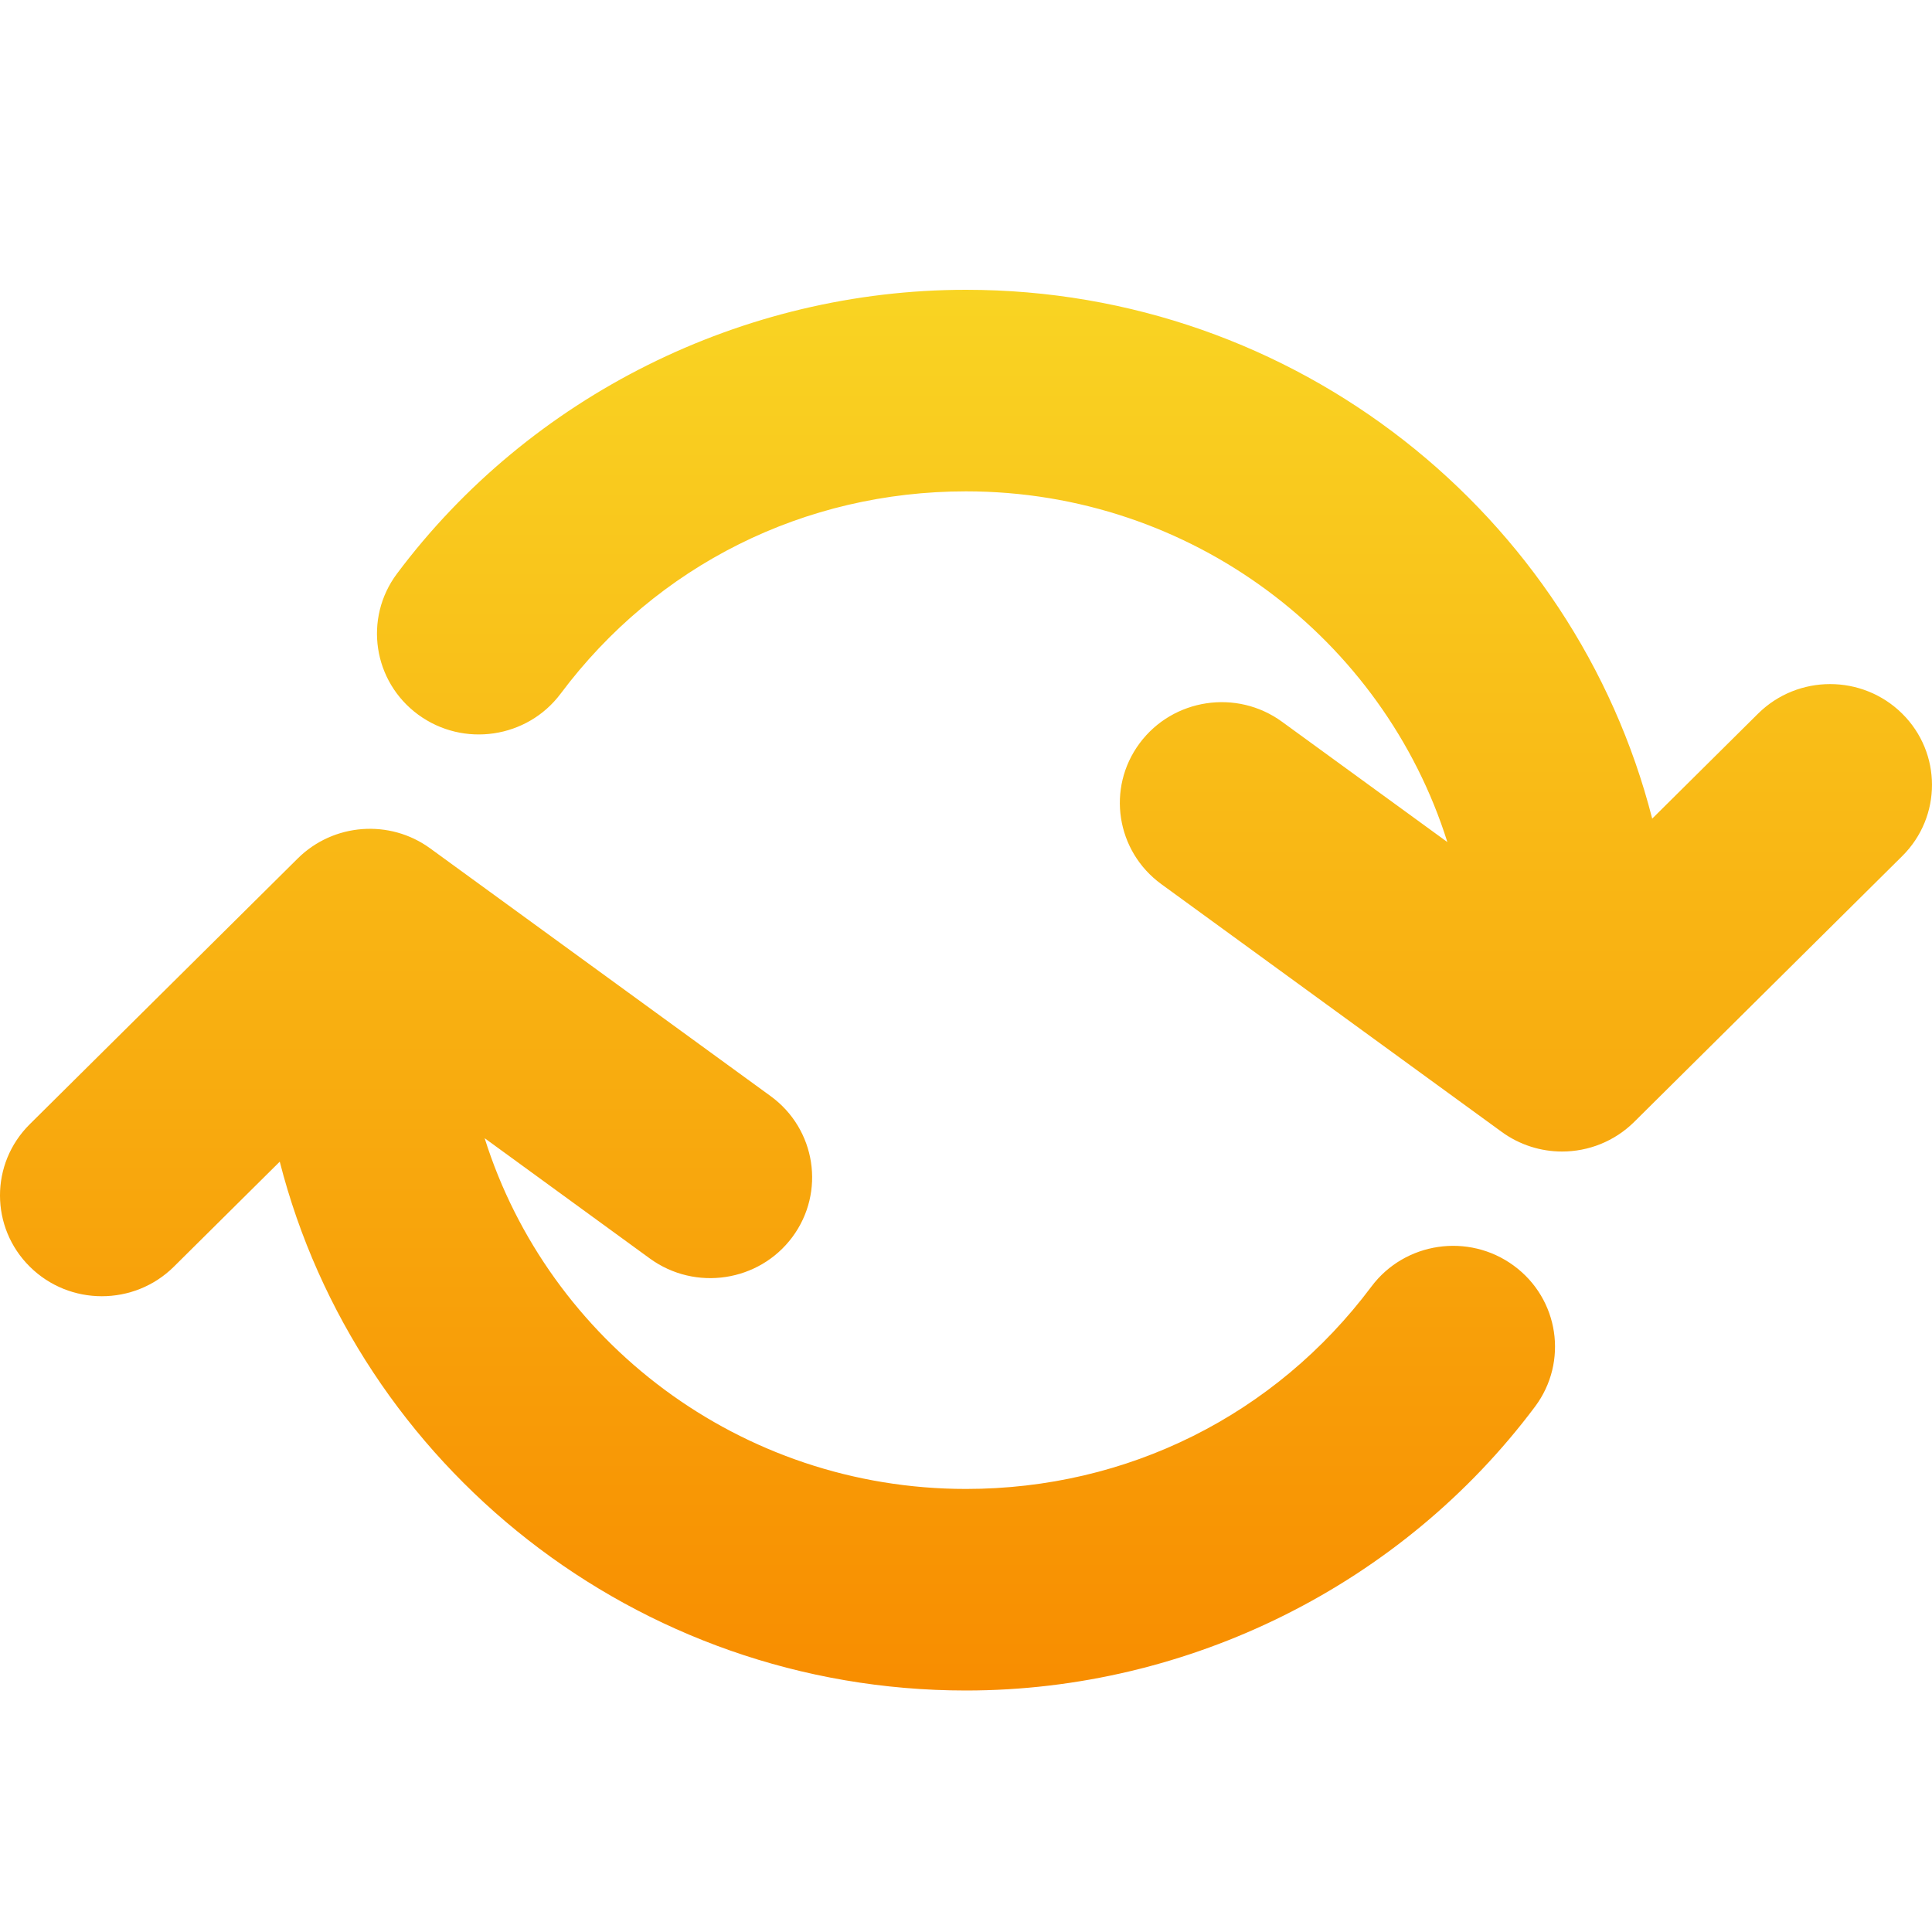 <?xml version="1.0" encoding="UTF-8"?>
<svg width="40px" height="40px" viewBox="0 0 40 40" version="1.1" xmlns="http://www.w3.org/2000/svg" xmlns:xlink="http://www.w3.org/1999/xlink">
    <!-- Generator: Sketch 49 (51002) - http://www.bohemiancoding.com/sketch -->
    <title>icons/substitutes</title>
    <desc>Created with Sketch.</desc>
    <defs>
        <linearGradient x1="50%" y1="0%" x2="50%" y2="100%" id="linearGradient-1">
            <stop stop-color="#F9D423" offset="0%"></stop>
            <stop stop-color="#F88D00" offset="100%"></stop>
        </linearGradient>
    </defs>
    <g id="icons/substitutes" stroke="none" stroke-width="1" fill="none" fill-rule="evenodd">
        <g id="Group-10">
            <rect id="Rectangle-5" x="0" y="0" width="40" height="40"></rect>
            <path d="M39.381,14.773 C40.205,15.587 40.206,16.908 39.384,17.724 L33.834,23.228 C33.425,23.633 32.885,23.841 32.341,23.841 C31.905,23.841 31.466,23.707 31.092,23.435 L24.044,18.305 C23.107,17.622 22.905,16.316 23.595,15.388 C24.285,14.46 25.605,14.26 26.543,14.943 L29.966,17.434 C28.643,13.232 24.676,10.173 20,10.173 C16.658,10.173 13.599,11.699 11.608,14.361 C10.915,15.287 9.594,15.482 8.658,14.796 C7.723,14.11 7.526,12.803 8.219,11.877 C10.973,8.197 15.377,6 20,6 C26.841,6 32.602,10.665 34.207,16.949 L36.398,14.776 C37.221,13.96 38.556,13.959 39.381,14.773 Z M31.341,26.204 C32.277,26.89 32.474,28.196 31.781,29.123 C29.027,32.803 24.623,35 20,35 C13.158,35 7.397,30.335 5.792,24.051 L3.601,26.224 C3.189,26.633 2.649,26.837 2.108,26.837 C1.569,26.837 1.031,26.634 0.619,26.227 C-0.205,25.413 -0.207,24.092 0.616,23.276 L6.166,17.772 C6.903,17.042 8.068,16.954 8.907,17.565 L15.955,22.694 C16.893,23.377 17.094,24.683 16.405,25.612 C15.715,26.54 14.395,26.739 13.456,26.057 L10.034,23.565 C11.356,27.768 15.324,30.827 20,30.827 C23.342,30.827 26.4,29.3 28.393,26.638 C29.085,25.712 30.406,25.518 31.341,26.204 Z" id="Combined-Shape" fill="url(#linearGradient-1)" fill-rule="nonzero"></path>
        </g>
    </g>
</svg>